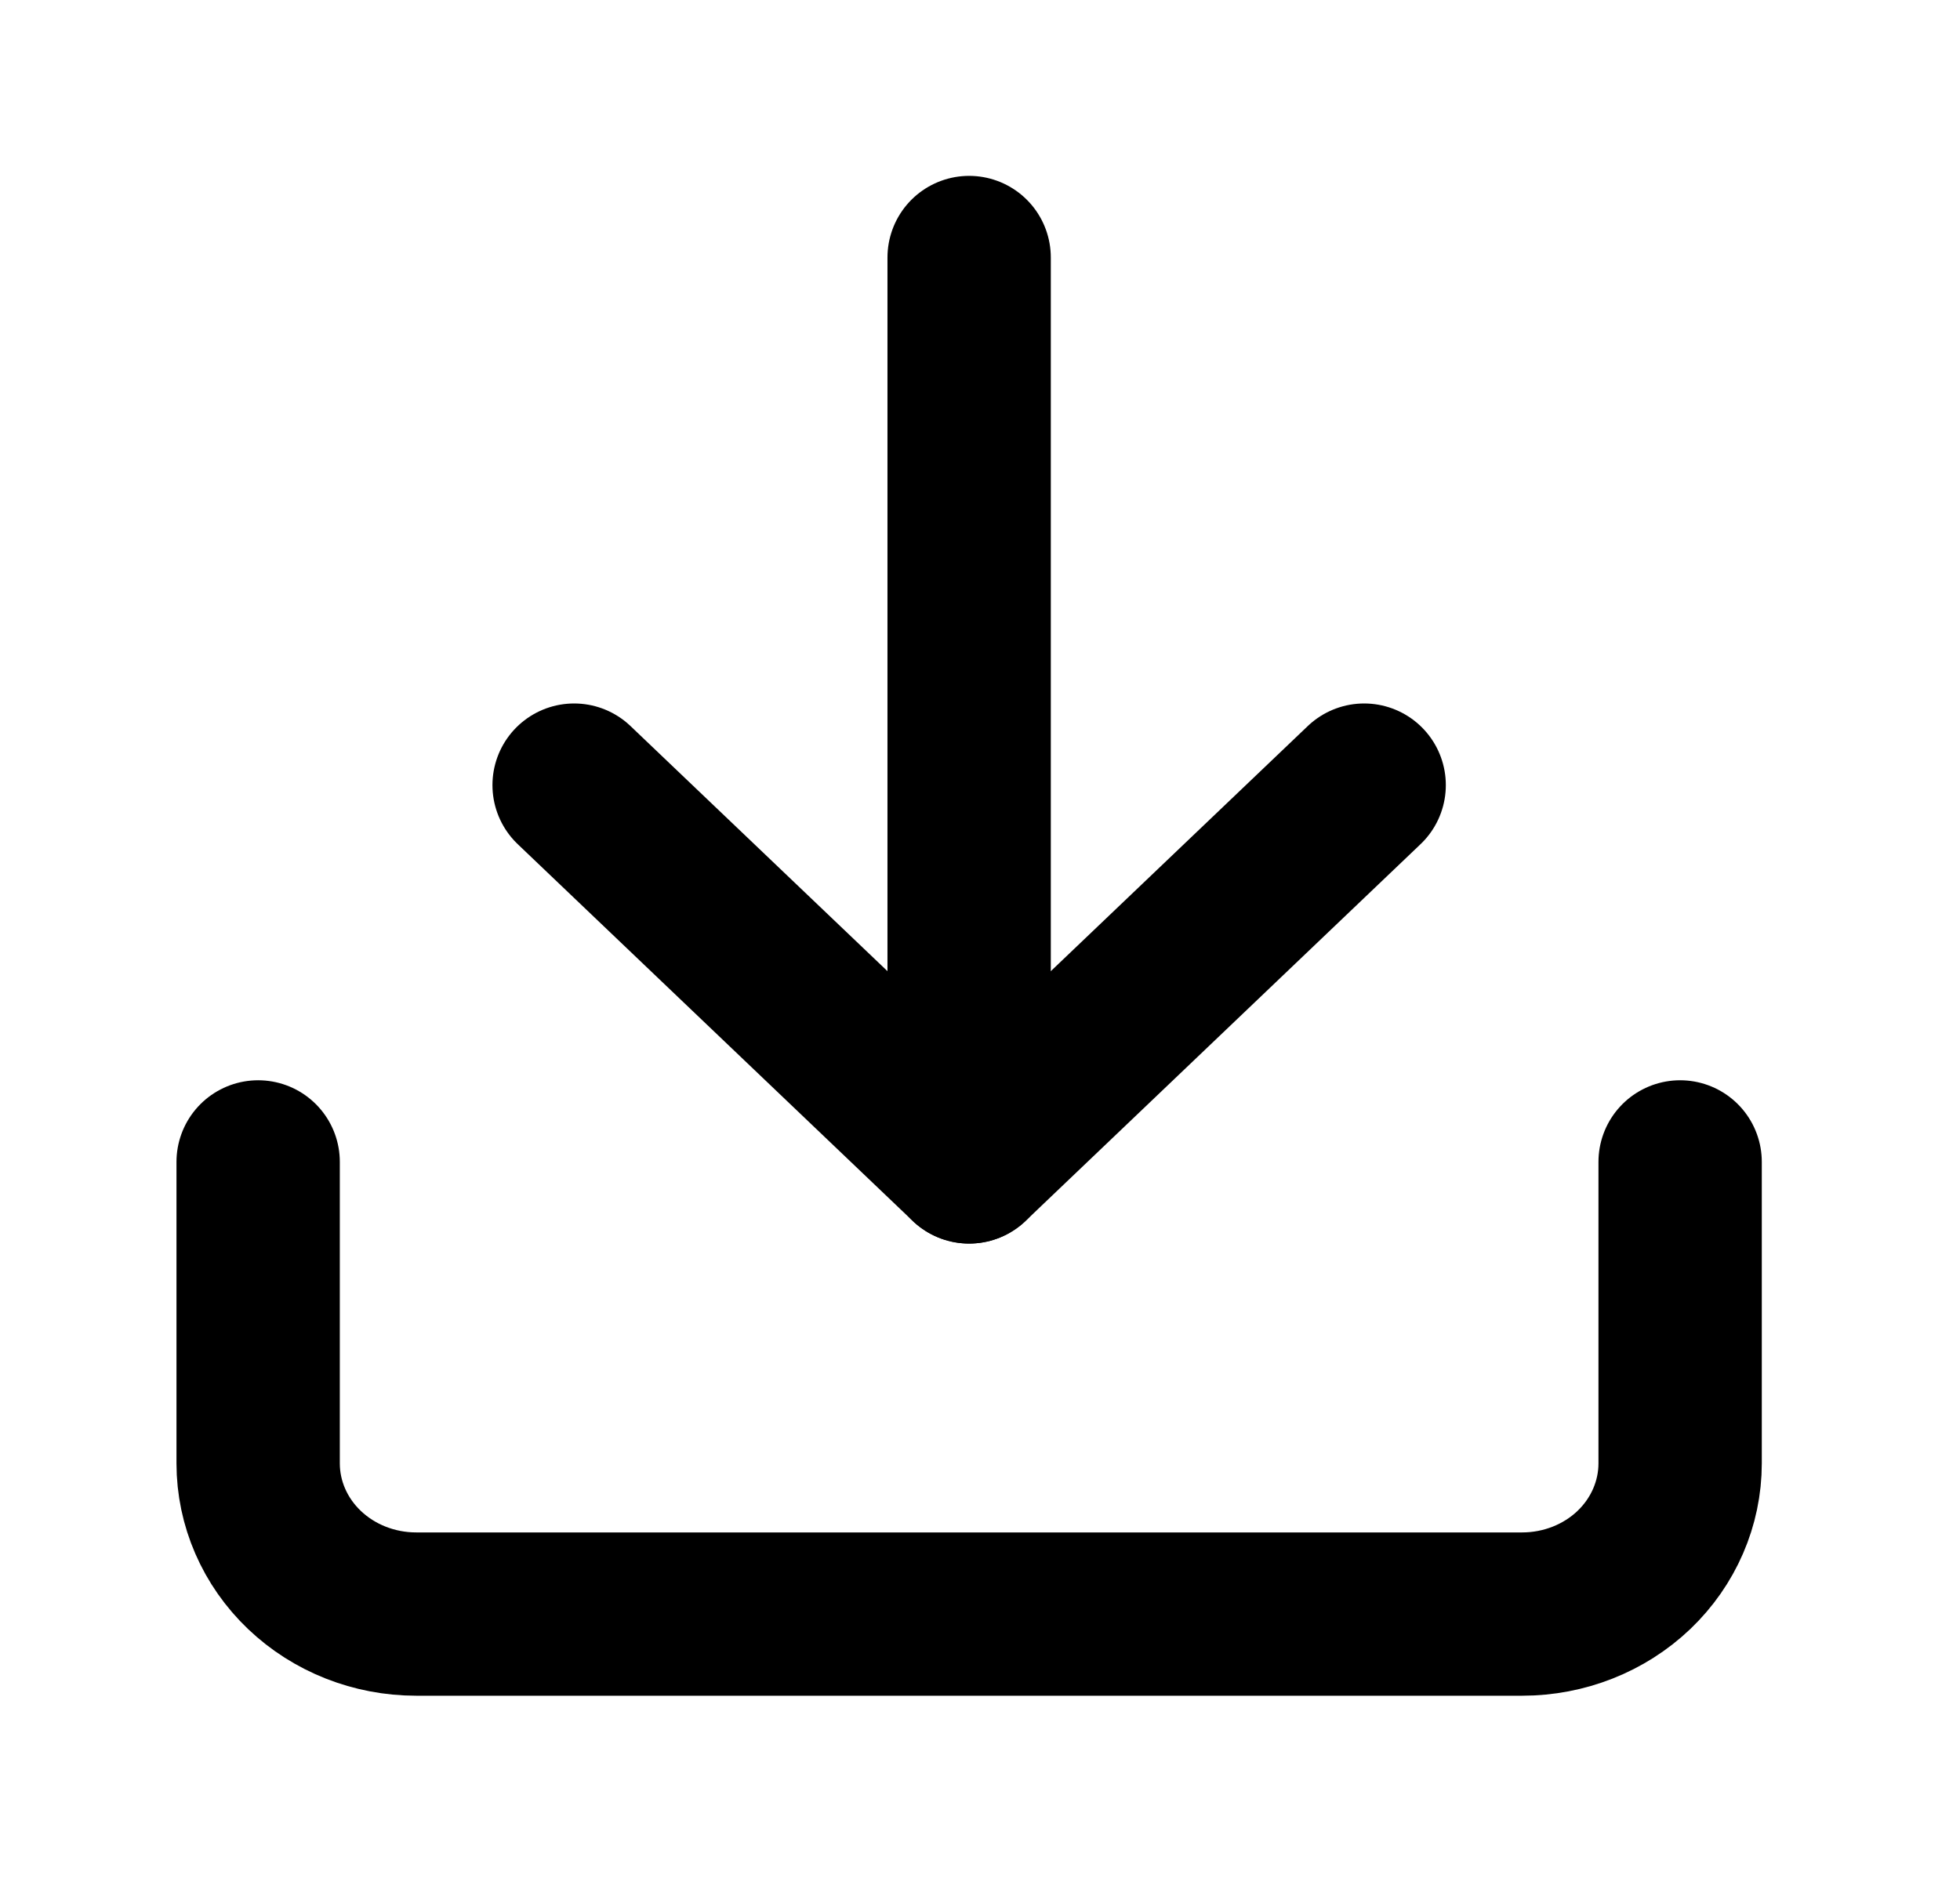 <svg width="24" height="23" viewBox="0 0 24 23" fill="none" xmlns="http://www.w3.org/2000/svg">
<path d="M20.573 14.231V17.923C20.573 18.413 20.369 18.883 20.007 19.229C19.644 19.575 19.152 19.769 18.639 19.769H5.096C4.583 19.769 4.091 19.575 3.728 19.229C3.365 18.883 3.161 18.413 3.161 17.923V14.231" stroke="black" stroke-width="2" stroke-linecap="round" stroke-linejoin="round"/>
<path d="M7.03 9.616L11.867 14.231L16.704 9.616" stroke="black" stroke-width="2" stroke-linecap="round" stroke-linejoin="round"/>
<path d="M11.867 14.231V3.154" stroke="black" stroke-width="2" stroke-linecap="round" stroke-linejoin="round"/>
</svg>

